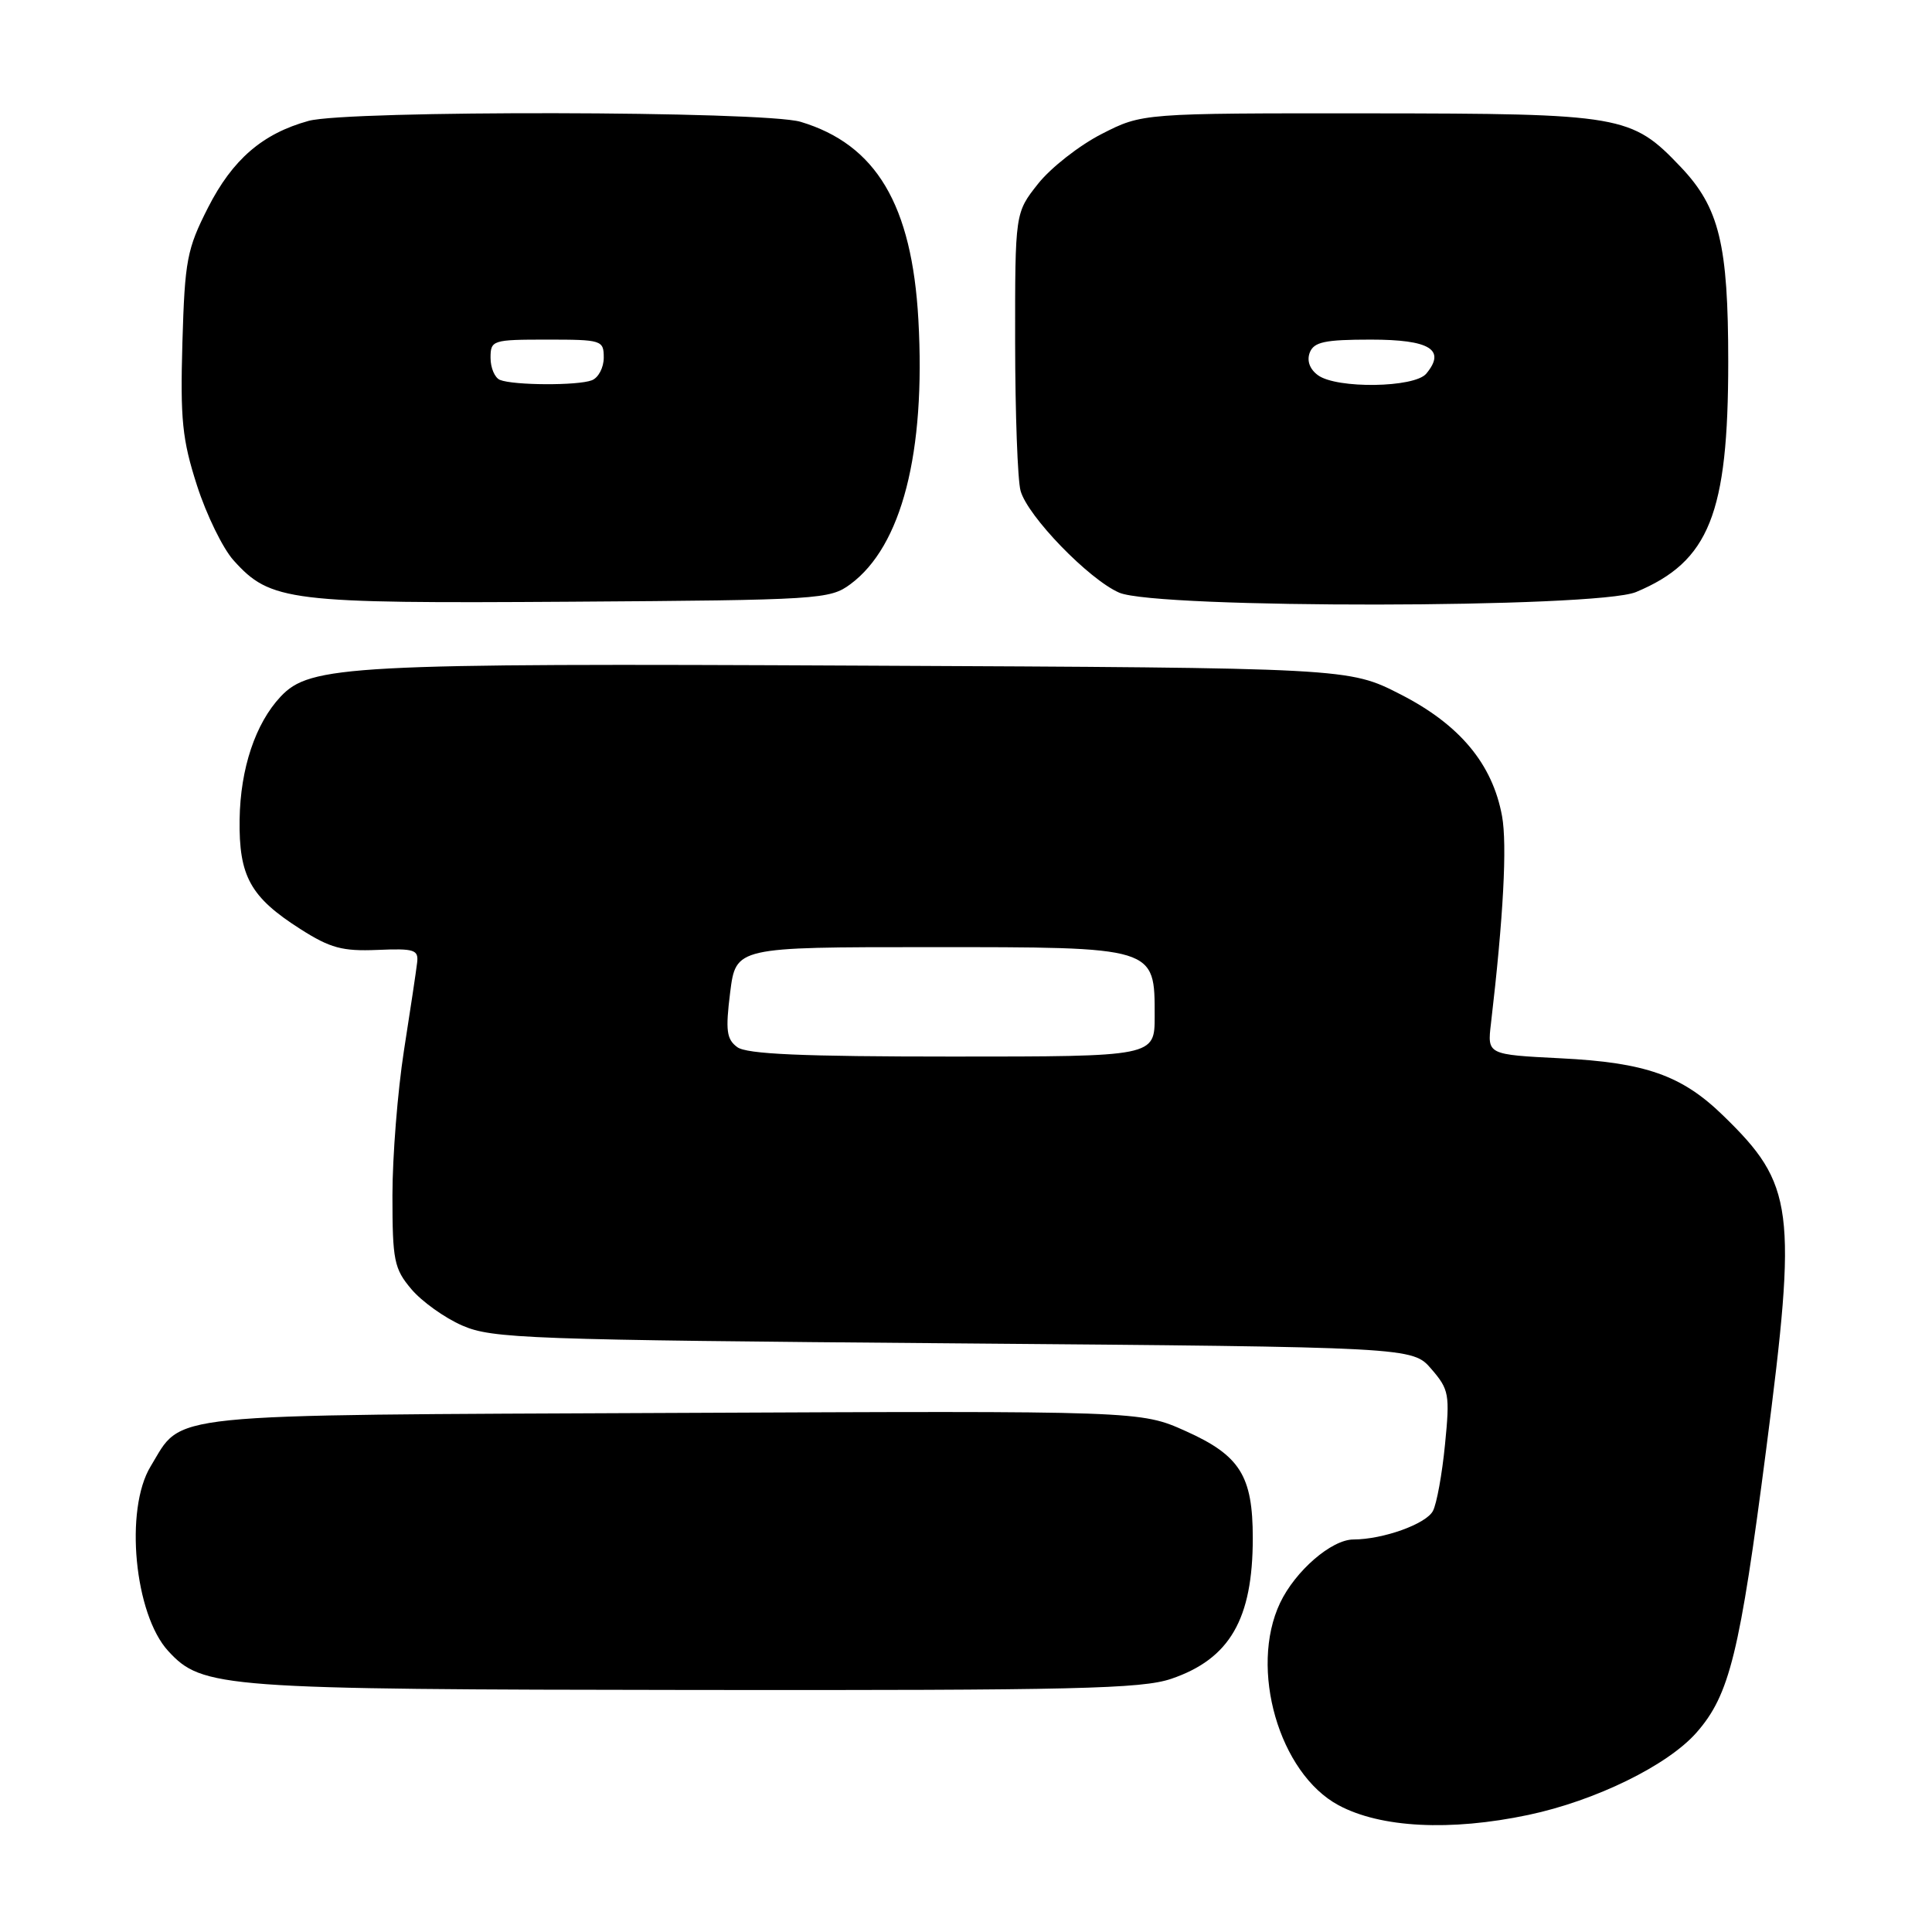<?xml version="1.0" encoding="UTF-8" standalone="no"?>
<!DOCTYPE svg PUBLIC "-//W3C//DTD SVG 1.1//EN" "http://www.w3.org/Graphics/SVG/1.1/DTD/svg11.dtd" >
<svg xmlns="http://www.w3.org/2000/svg" xmlns:xlink="http://www.w3.org/1999/xlink" version="1.1" viewBox="0 0 256 256">
 <g >
 <path fill="currentColor"
d=" M 202.50 240.49 C 211.41 238.61 220.98 233.92 224.80 229.57 C 229.18 224.58 230.53 219.09 234.03 192.03 C 238.16 160.14 237.74 156.95 228.31 147.80 C 222.84 142.48 218.03 140.79 206.79 140.23 C 197.07 139.74 197.07 139.74 197.56 135.62 C 199.21 121.54 199.72 111.94 199.03 108.14 C 197.76 101.22 193.42 96.01 185.56 92.00 C 178.71 88.50 178.71 88.50 114.27 88.20 C 46.19 87.87 41.09 88.15 37.18 92.31 C 33.85 95.86 31.85 101.82 31.75 108.57 C 31.64 116.11 33.17 118.88 39.81 123.11 C 43.76 125.63 45.37 126.06 50.00 125.87 C 54.92 125.66 55.48 125.84 55.27 127.57 C 55.15 128.63 54.36 133.88 53.52 139.24 C 52.69 144.60 52.00 153.22 52.00 158.41 C 52.00 167.01 52.22 168.11 54.50 170.81 C 55.87 172.44 58.91 174.62 61.25 175.64 C 65.20 177.37 69.86 177.54 126.34 178.00 C 187.17 178.50 187.17 178.50 189.67 181.41 C 192.01 184.12 192.13 184.77 191.47 191.41 C 191.09 195.31 190.37 199.27 189.87 200.21 C 188.96 201.94 183.27 203.98 179.33 203.99 C 176.43 204.00 171.63 208.16 169.62 212.39 C 165.49 221.10 169.49 234.97 177.36 239.20 C 182.94 242.20 192.16 242.67 202.50 240.49 Z  M 155.20 222.45 C 162.95 219.81 166.00 214.55 166.00 203.80 C 166.00 195.55 164.31 192.86 157.12 189.63 C 151.12 186.94 151.12 186.94 89.26 187.22 C 20.49 187.53 24.32 187.14 19.96 194.30 C 16.48 200.01 17.81 213.92 22.30 218.78 C 26.82 223.68 29.24 223.86 92.07 223.93 C 142.49 223.99 151.28 223.78 155.20 222.45 Z  M 112.68 77.41 C 119.49 72.37 122.67 59.99 121.69 42.37 C 120.84 27.12 116.09 19.14 106.08 16.14 C 101.24 14.69 46.03 14.59 40.88 16.02 C 34.77 17.71 30.82 21.13 27.57 27.50 C 24.77 33.01 24.49 34.47 24.17 45.37 C 23.88 55.59 24.14 58.23 26.10 64.32 C 27.35 68.21 29.53 72.67 30.94 74.24 C 35.85 79.70 38.21 79.98 75.68 79.73 C 108.58 79.51 109.96 79.42 112.68 77.41 Z  M 216.78 78.45 C 226.48 74.40 229.00 68.11 229.00 47.94 C 229.00 32.37 227.82 27.51 222.71 22.13 C 216.17 15.25 214.97 15.05 181.43 15.02 C 151.36 15.00 151.36 15.00 145.98 17.75 C 143.02 19.26 139.23 22.23 137.55 24.35 C 134.50 28.20 134.50 28.20 134.51 45.35 C 134.52 54.78 134.84 63.64 135.23 65.03 C 136.16 68.40 144.28 76.78 148.30 78.53 C 153.25 80.68 211.60 80.61 216.78 78.45 Z  M 97.69 138.75 C 96.27 137.70 96.12 136.55 96.75 131.50 C 97.51 125.50 97.51 125.50 123.15 125.50 C 153.27 125.50 153.00 125.42 153.00 134.65 C 153.00 140.00 153.00 140.00 126.19 140.00 C 106.31 140.00 98.94 139.68 97.69 138.75 Z  M 66.25 50.34 C 65.56 50.06 65.00 48.75 65.00 47.42 C 65.00 45.08 65.24 45.00 72.50 45.00 C 79.74 45.00 80.00 45.08 80.00 47.39 C 80.00 48.71 79.29 50.06 78.42 50.39 C 76.56 51.11 68.06 51.07 66.25 50.34 Z  M 174.64 49.72 C 173.54 48.92 173.14 47.80 173.55 46.72 C 174.10 45.31 175.53 45.00 181.64 45.00 C 189.47 45.00 191.63 46.33 188.99 49.51 C 187.43 51.39 177.12 51.54 174.64 49.72 Z "/>
</g>
</svg>